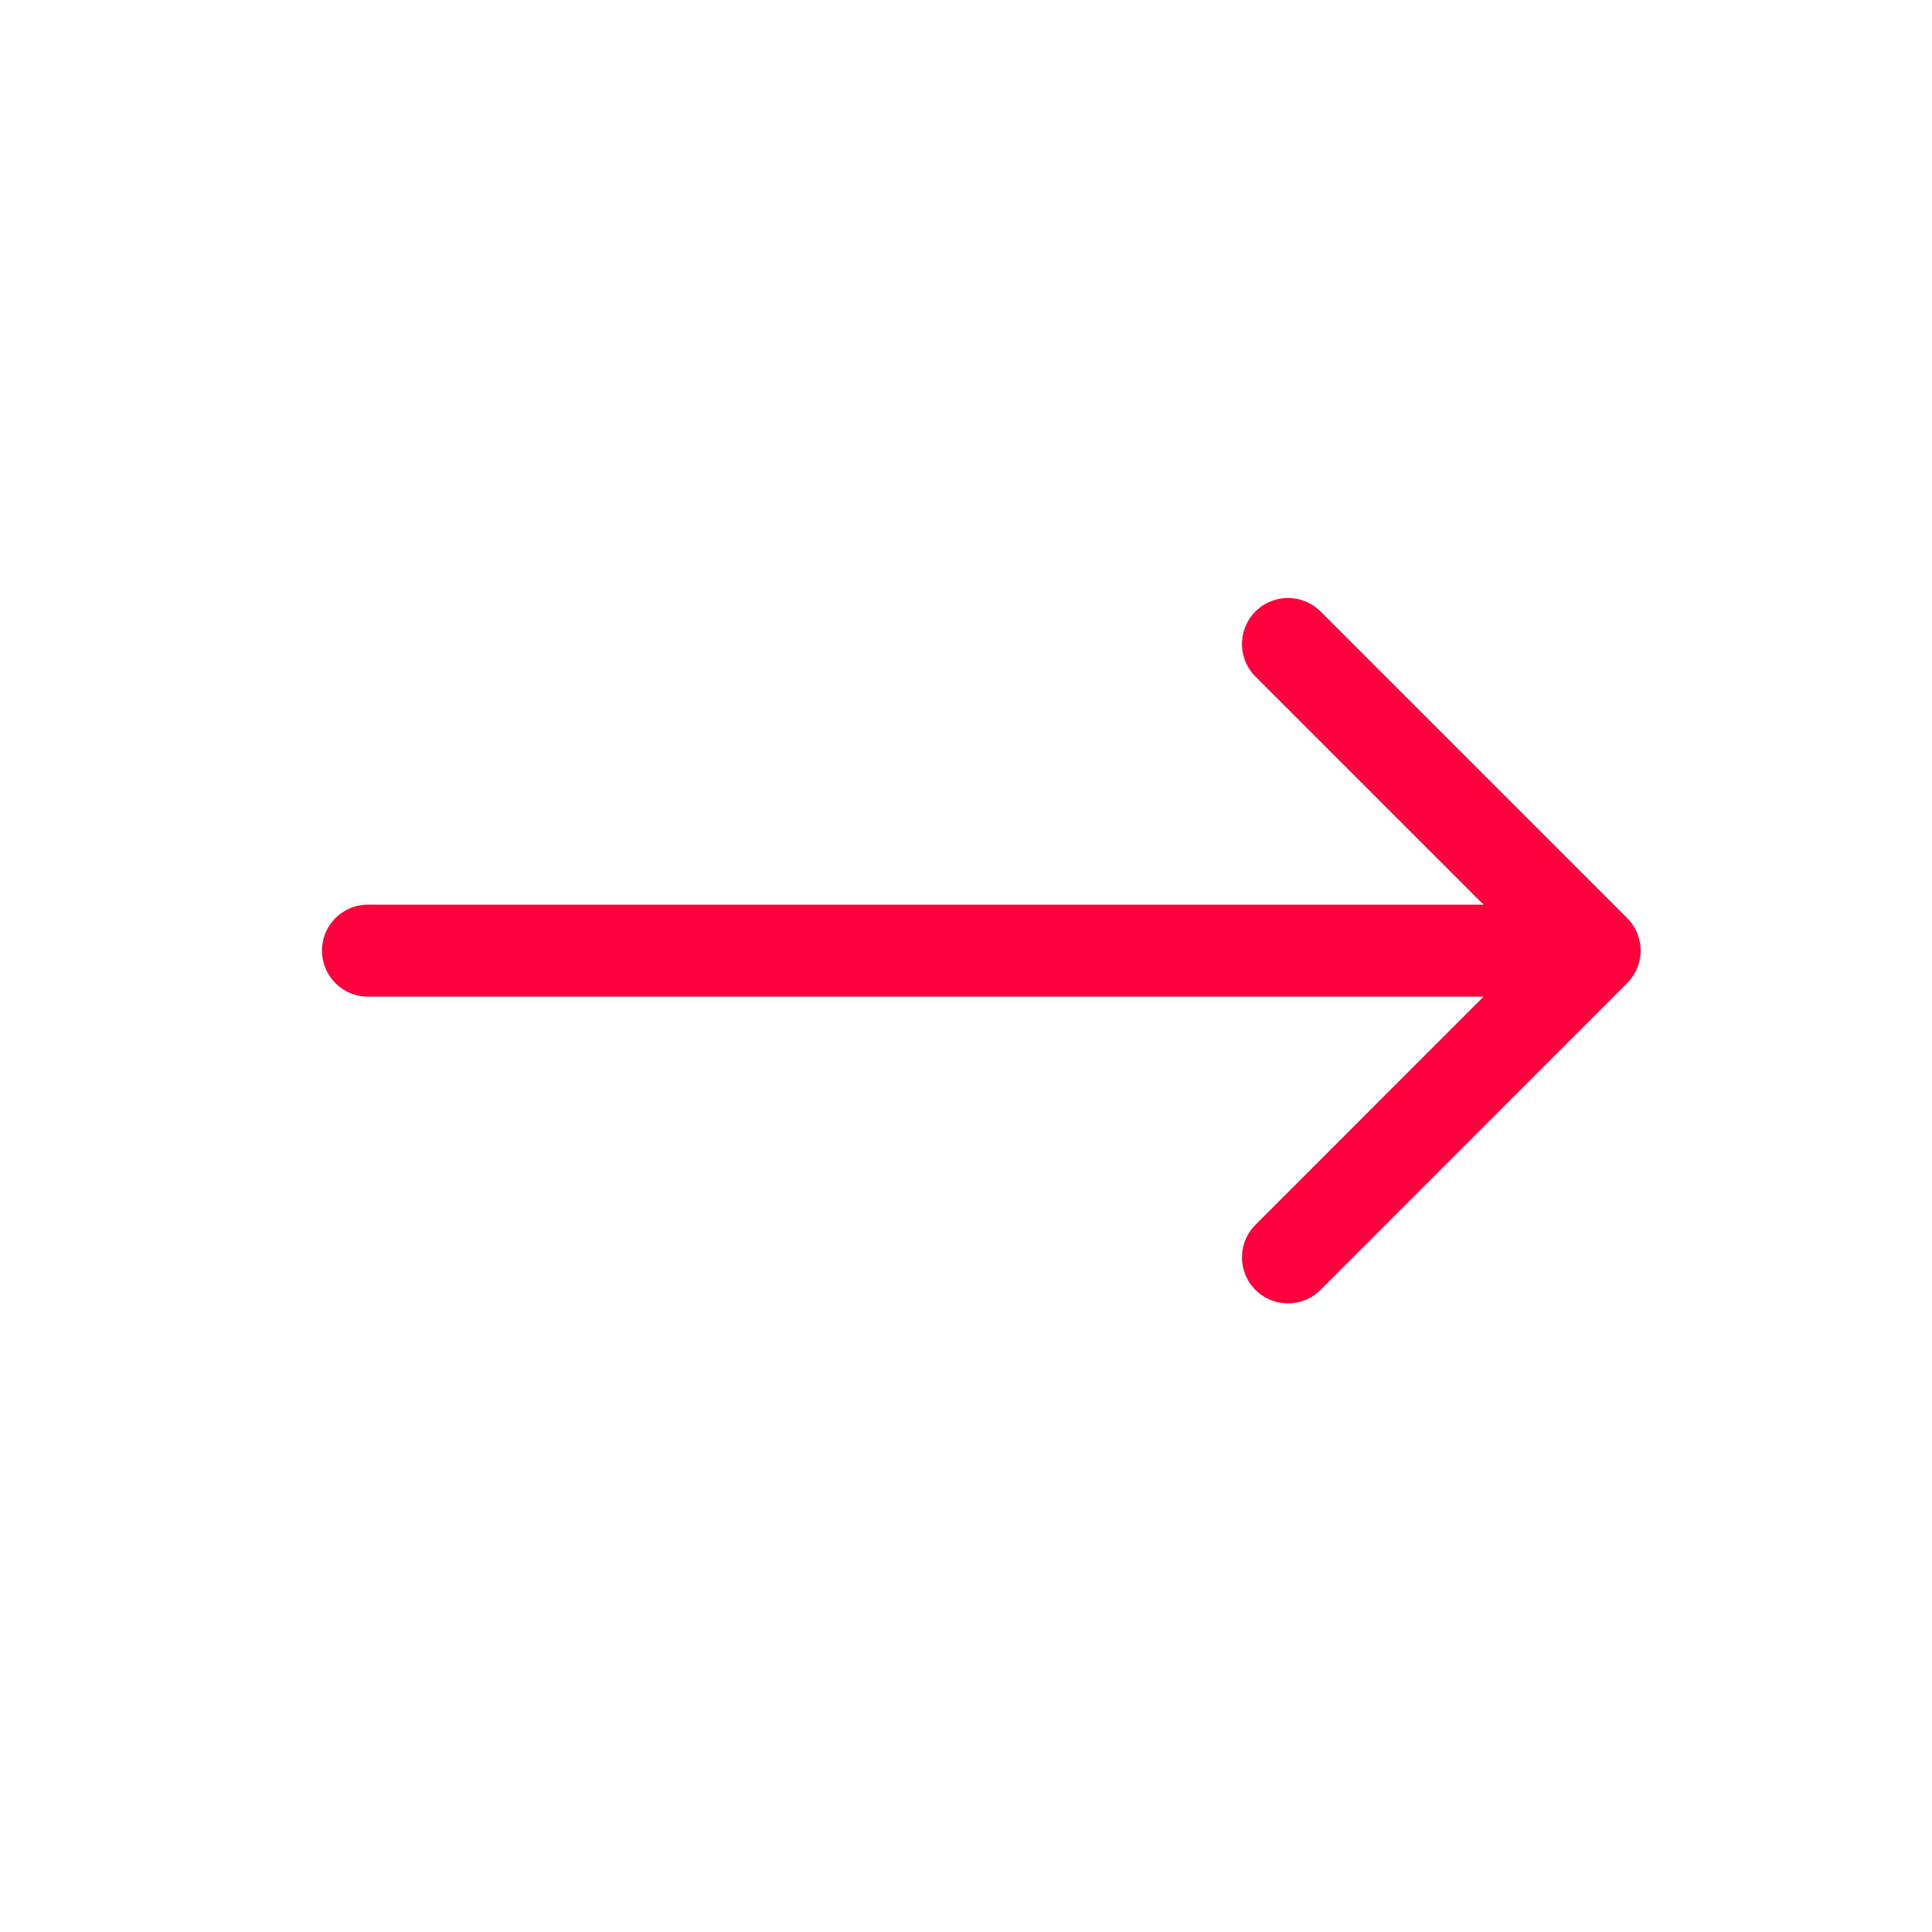 <svg width="21" height="21" viewBox="0 0 21 21" fill="none" xmlns="http://www.w3.org/2000/svg">
<path d="M4 10.333H17.333M17.333 10.333L14 7M17.333 10.333L14 13.667" stroke="#FF003C" stroke-linecap="round" stroke-linejoin="round"/>
</svg>
